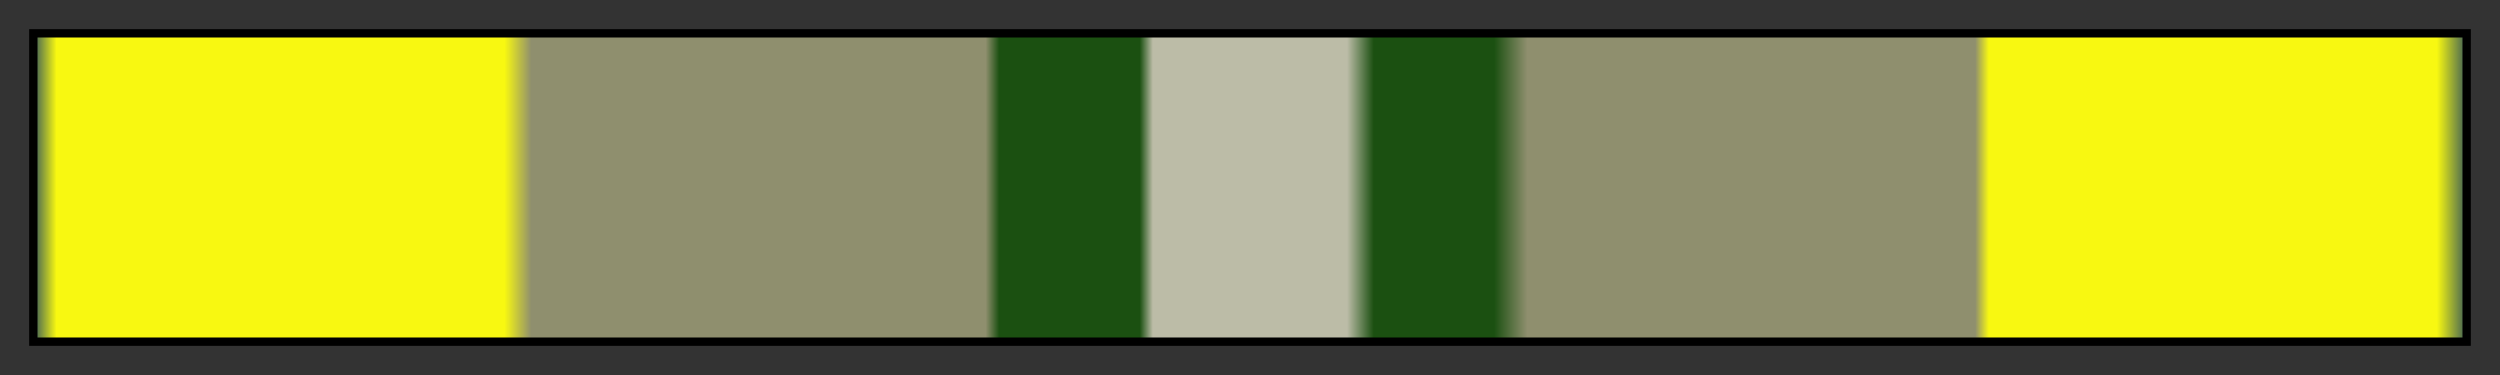 <?xml version="1.0" encoding="UTF-8"?>
<svg xmlns="http://www.w3.org/2000/svg" version="1.1" width="300px" height="45px" viewBox="0 0 300 45">
  <rect x="0" y="0" width="300" height="45" fill="#333333" stroke="none"/>
  <g>
    <defs>
      <linearGradient id="knoza-17" gradientUnits="objectBoundingBox" spreadMethod="pad" x1="0%" x2="100%" y1="0%" y2="0%">
        <stop offset="0.00%" stop-color="rgb(80, 110, 80)" stop-opacity="1"/>
        <stop offset="0.83%" stop-color="rgb(248, 248, 17)" stop-opacity="1"/>
        <stop offset="19.29%" stop-color="rgb(248, 248, 17)" stop-opacity="1"/>
        <stop offset="20.39%" stop-color="rgb(143, 143, 110)" stop-opacity="1"/>
        <stop offset="39.11%" stop-color="rgb(143, 143, 110)" stop-opacity="1"/>
        <stop offset="39.67%" stop-color="rgb(27, 80, 17)" stop-opacity="1"/>
        <stop offset="45.46%" stop-color="rgb(27, 80, 17)" stop-opacity="1"/>
        <stop offset="46.00%" stop-color="rgb(188, 188, 167)" stop-opacity="1"/>
        <stop offset="54.00%" stop-color="rgb(188, 188, 167)" stop-opacity="1"/>
        <stop offset="55.10%" stop-color="rgb(27, 80, 17)" stop-opacity="1"/>
        <stop offset="60.06%" stop-color="rgb(27, 80, 17)" stop-opacity="1"/>
        <stop offset="61.43%" stop-color="rgb(143, 143, 110)" stop-opacity="1"/>
        <stop offset="79.88%" stop-color="rgb(143, 143, 110)" stop-opacity="1"/>
        <stop offset="80.44%" stop-color="rgb(248, 248, 17)" stop-opacity="1"/>
        <stop offset="98.90%" stop-color="rgb(248, 248, 17)" stop-opacity="1"/>
        <stop offset="100.00%" stop-color="rgb(80, 110, 80)" stop-opacity="1"/>
      </linearGradient>
    </defs>
    <rect fill="url(#knoza-17)" x="4" y="4" width="292" height="37" stroke="black" stroke-width="1"/>
  </g>
</svg>
